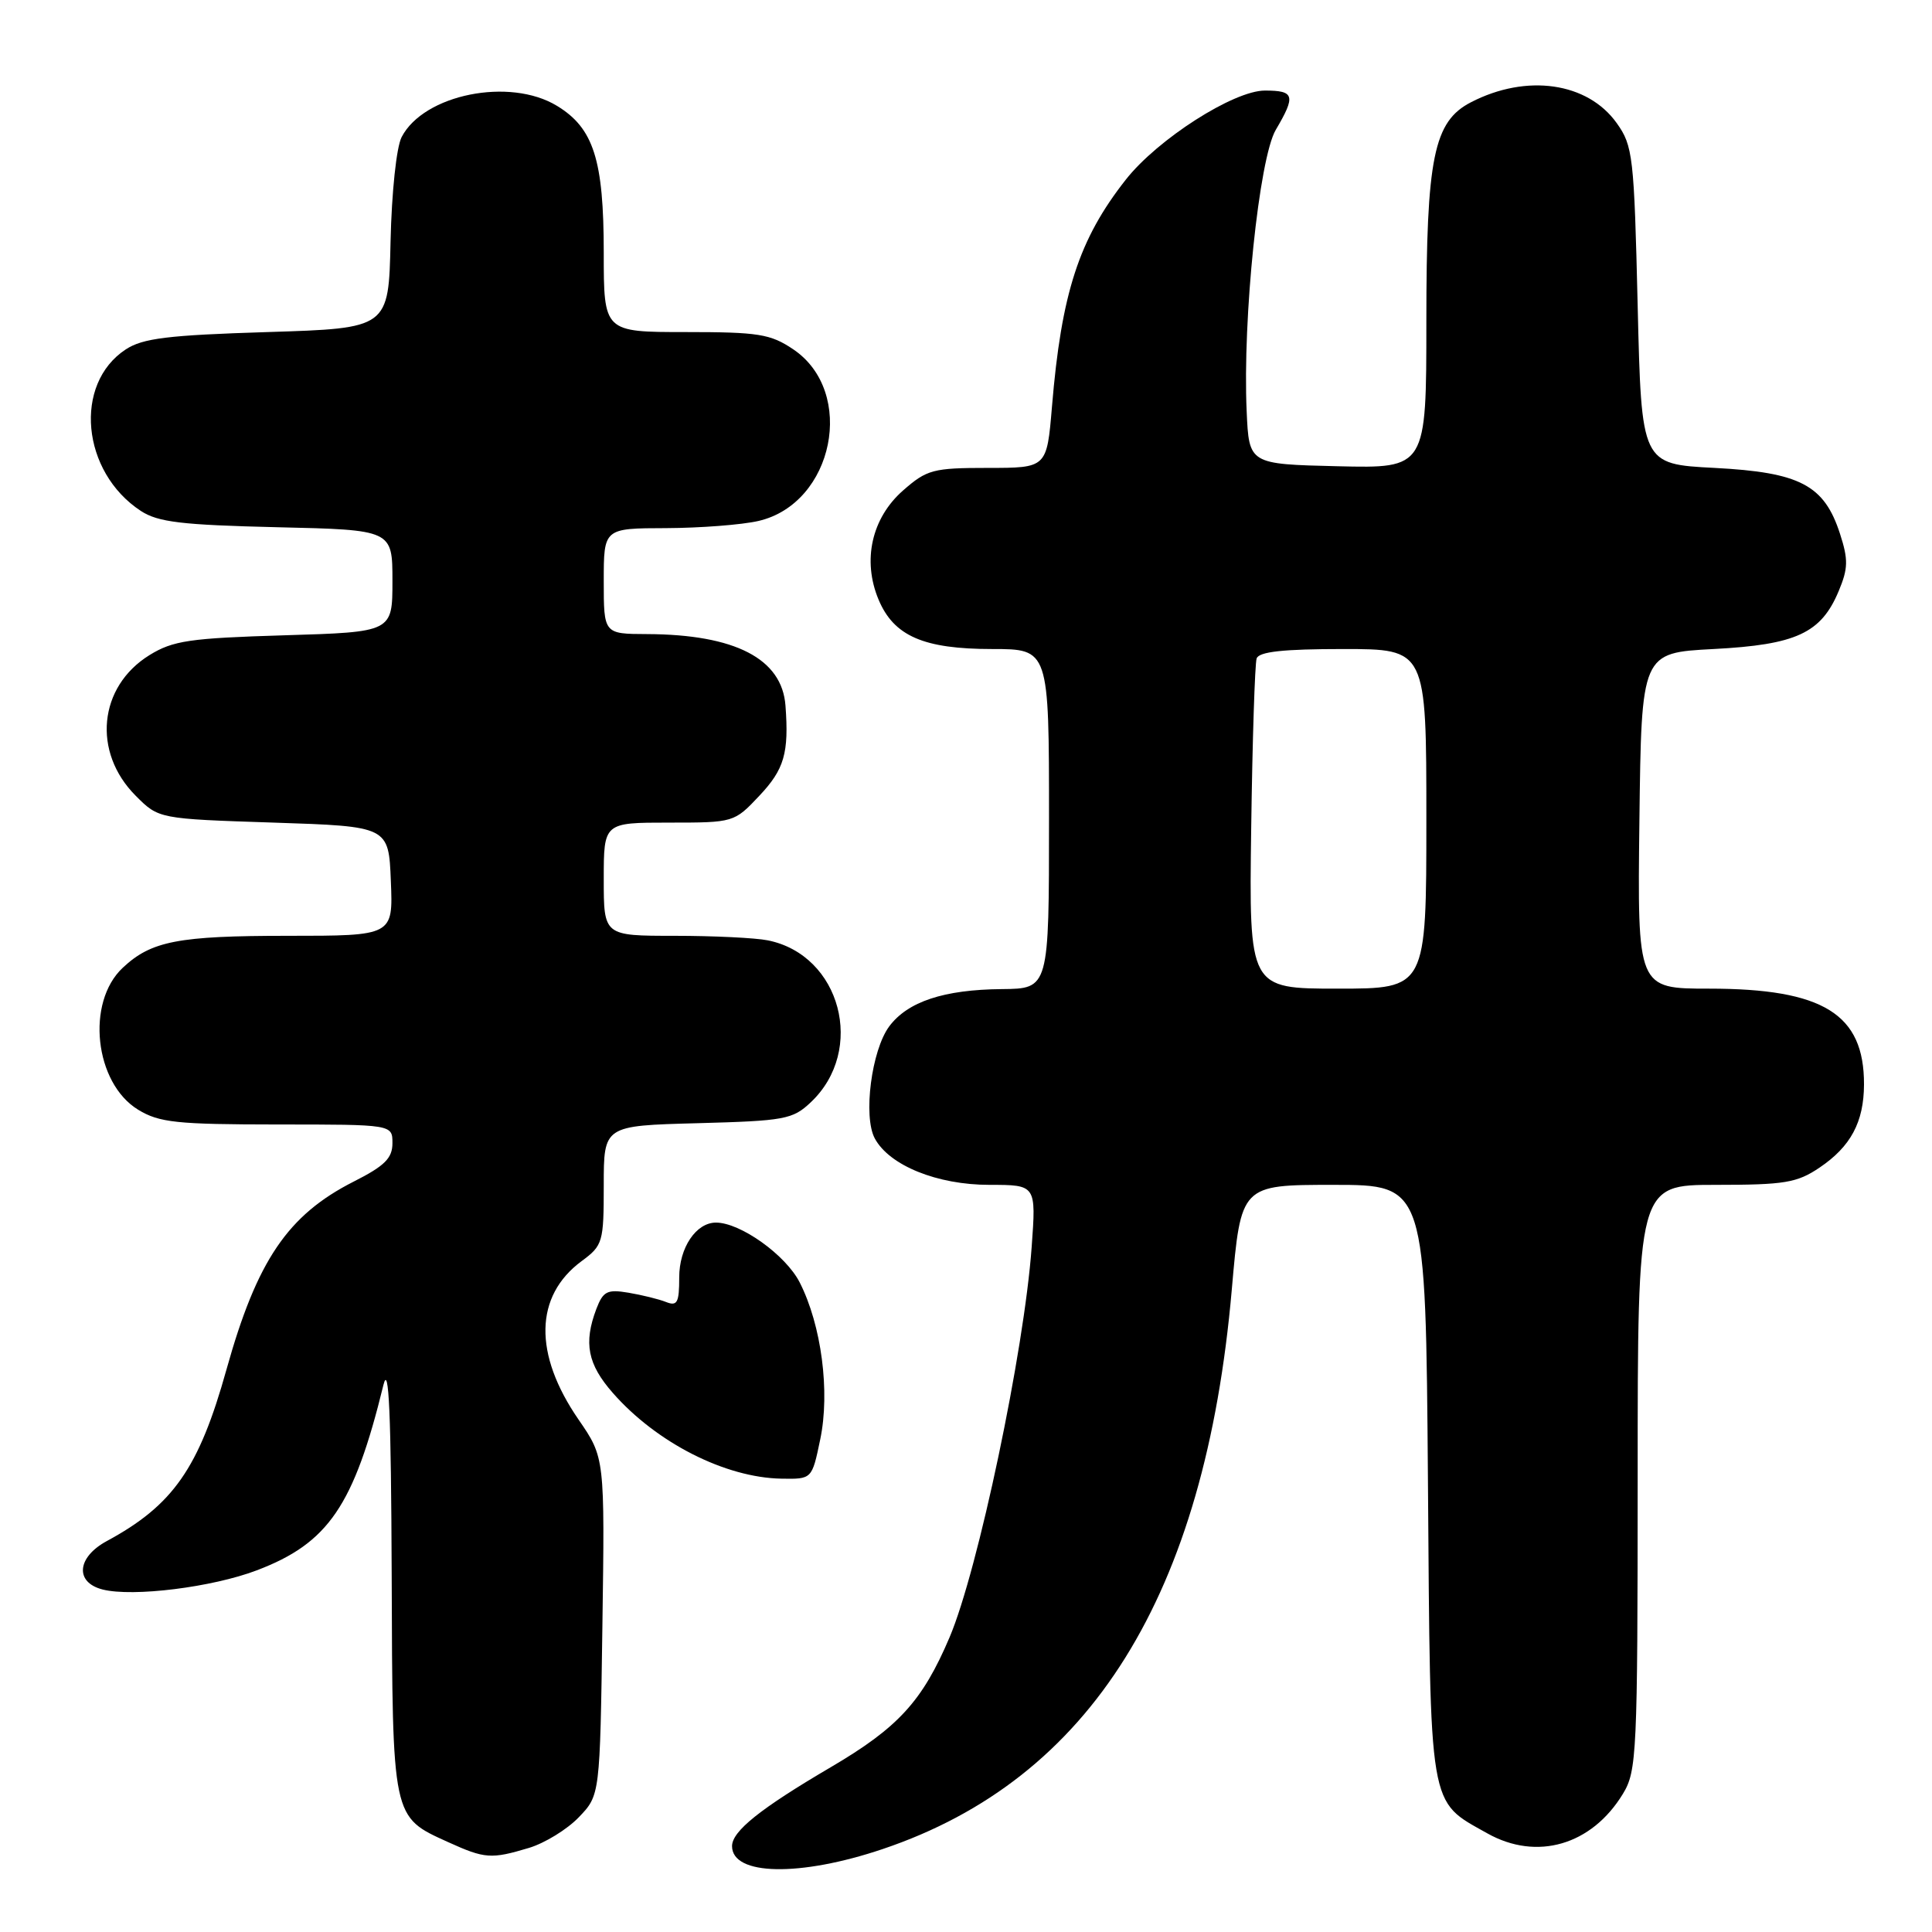 <?xml version="1.0" encoding="UTF-8" standalone="no"?>
<!DOCTYPE svg PUBLIC "-//W3C//DTD SVG 1.1//EN" "http://www.w3.org/Graphics/SVG/1.1/DTD/svg11.dtd" >
<svg xmlns="http://www.w3.org/2000/svg" xmlns:xlink="http://www.w3.org/1999/xlink" version="1.1" viewBox="0 0 256 256">
 <g >
 <path fill="currentColor"
d=" M 116.96 245.01 C 144.53 235.72 159.69 211.41 163.22 170.86 C 164.43 157.00 164.43 157.00 176.67 157.00 C 188.91 157.00 188.91 157.00 189.21 196.25 C 189.54 240.31 189.23 238.51 197.08 242.93 C 203.64 246.61 210.90 244.50 215.04 237.70 C 216.89 234.67 216.99 232.40 217.00 195.75 C 217.00 157.00 217.00 157.00 227.35 157.00 C 236.47 157.00 238.11 156.73 241.09 154.72 C 245.23 151.93 246.97 148.69 246.99 143.70 C 247.02 134.36 241.59 131.00 226.46 131.00 C 216.96 131.00 216.96 131.00 217.23 108.75 C 217.50 86.50 217.50 86.50 227.05 86.00 C 238.01 85.43 241.31 83.90 243.64 78.31 C 244.89 75.32 244.92 74.15 243.81 70.73 C 241.72 64.27 238.52 62.59 227.18 62.00 C 217.50 61.50 217.50 61.50 217.00 40.50 C 216.53 20.70 216.37 19.32 214.23 16.32 C 210.37 10.90 202.28 9.74 194.91 13.55 C 189.97 16.10 189.00 20.86 189.00 42.55 C 189.00 62.06 189.00 62.06 177.25 61.78 C 165.50 61.50 165.50 61.50 165.19 54.50 C 164.63 42.22 166.84 20.94 169.05 17.20 C 171.72 12.67 171.53 12.00 167.61 12.00 C 163.46 12.00 153.39 18.44 149.17 23.81 C 142.97 31.69 140.64 38.83 139.39 53.90 C 138.71 62.00 138.71 62.00 130.89 62.00 C 123.63 62.00 122.82 62.22 119.66 64.99 C 115.50 68.64 114.24 74.25 116.41 79.44 C 118.43 84.28 122.38 86.00 131.45 86.00 C 139.00 86.00 139.00 86.00 139.00 108.50 C 139.00 131.00 139.00 131.00 132.75 131.06 C 125.06 131.13 120.27 132.72 117.82 136.01 C 115.48 139.18 114.35 147.92 115.91 150.84 C 117.84 154.43 124.17 157.00 131.11 157.00 C 137.30 157.00 137.30 157.00 136.70 165.25 C 135.70 179.06 129.60 208.07 125.82 216.96 C 122.22 225.42 119.03 228.91 110.07 234.17 C 100.75 239.64 97.00 242.64 97.00 244.62 C 97.00 248.54 105.99 248.71 116.96 245.01 Z  M 70.08 244.86 C 72.18 244.23 75.16 242.40 76.70 240.79 C 79.50 237.87 79.50 237.87 79.82 215.51 C 80.14 193.15 80.14 193.15 76.66 188.10 C 70.67 179.40 70.82 171.73 77.06 167.11 C 79.88 165.03 80.00 164.62 80.00 157.05 C 80.00 149.16 80.00 149.16 92.42 148.83 C 103.96 148.52 105.03 148.33 107.42 146.07 C 114.76 139.17 111.41 126.53 101.73 124.60 C 100.09 124.27 94.53 124.00 89.38 124.00 C 80.00 124.00 80.00 124.00 80.00 116.50 C 80.00 109.00 80.00 109.00 88.63 109.00 C 97.23 109.00 97.28 108.99 100.63 105.43 C 103.92 101.94 104.55 99.78 104.08 93.50 C 103.62 87.28 97.41 84.07 85.75 84.02 C 80.00 84.00 80.00 84.00 80.00 77.00 C 80.00 70.00 80.00 70.00 88.25 69.98 C 92.79 69.96 98.30 69.54 100.50 69.03 C 110.49 66.72 113.48 51.92 105.10 46.28 C 102.08 44.25 100.49 44.00 90.85 44.00 C 80.00 44.00 80.00 44.00 80.00 33.47 C 80.00 21.19 78.66 16.98 73.81 14.03 C 67.55 10.21 56.16 12.50 53.22 18.16 C 52.53 19.49 51.90 25.45 51.75 32.00 C 51.50 43.50 51.50 43.50 35.45 44.00 C 22.24 44.41 18.91 44.82 16.66 46.30 C 9.70 50.87 10.79 62.54 18.66 67.70 C 20.94 69.19 24.06 69.56 36.71 69.86 C 52.00 70.21 52.00 70.21 52.00 76.98 C 52.00 83.75 52.00 83.75 37.68 84.18 C 25.12 84.56 22.93 84.88 19.80 86.81 C 13.05 90.99 12.20 99.66 17.99 105.45 C 21.03 108.50 21.03 108.50 36.27 109.00 C 51.50 109.50 51.50 109.50 51.79 116.75 C 52.09 124.00 52.09 124.00 38.11 124.00 C 23.61 124.00 20.04 124.69 16.27 128.23 C 11.36 132.82 12.52 143.51 18.30 147.04 C 21.10 148.75 23.40 148.99 36.75 149.00 C 52.00 149.00 52.00 149.00 52.00 151.48 C 52.00 153.47 50.97 154.49 46.88 156.56 C 38.12 161.00 34.04 167.03 30.00 181.50 C 26.36 194.54 22.94 199.45 14.15 204.20 C 10.18 206.35 9.89 209.68 13.61 210.62 C 17.63 211.63 28.13 210.32 34.02 208.08 C 43.51 204.48 46.89 199.52 50.81 183.50 C 51.53 180.58 51.82 187.35 51.90 208.53 C 52.01 241.14 51.92 240.70 59.38 244.09 C 64.25 246.30 65.08 246.36 70.08 244.86 Z  M 108.68 190.75 C 110.01 184.43 108.85 175.59 105.96 169.92 C 104.10 166.28 98.10 162.00 94.87 162.00 C 92.23 162.00 90.00 165.33 90.00 169.26 C 90.00 172.62 89.74 173.11 88.25 172.52 C 87.29 172.14 85.05 171.59 83.27 171.29 C 80.46 170.82 79.92 171.09 79.02 173.44 C 77.31 177.96 77.86 180.77 81.21 184.58 C 86.99 191.17 96.10 195.80 103.54 195.93 C 107.59 196.00 107.59 196.00 108.68 190.75 Z  M 165.79 109.75 C 165.95 98.06 166.28 87.94 166.51 87.25 C 166.82 86.35 170.04 86.00 177.97 86.00 C 189.00 86.00 189.00 86.00 189.00 108.50 C 189.00 131.00 189.00 131.00 177.25 131.00 C 165.50 131.00 165.50 131.00 165.79 109.75 Z "/>
</g>
</svg>